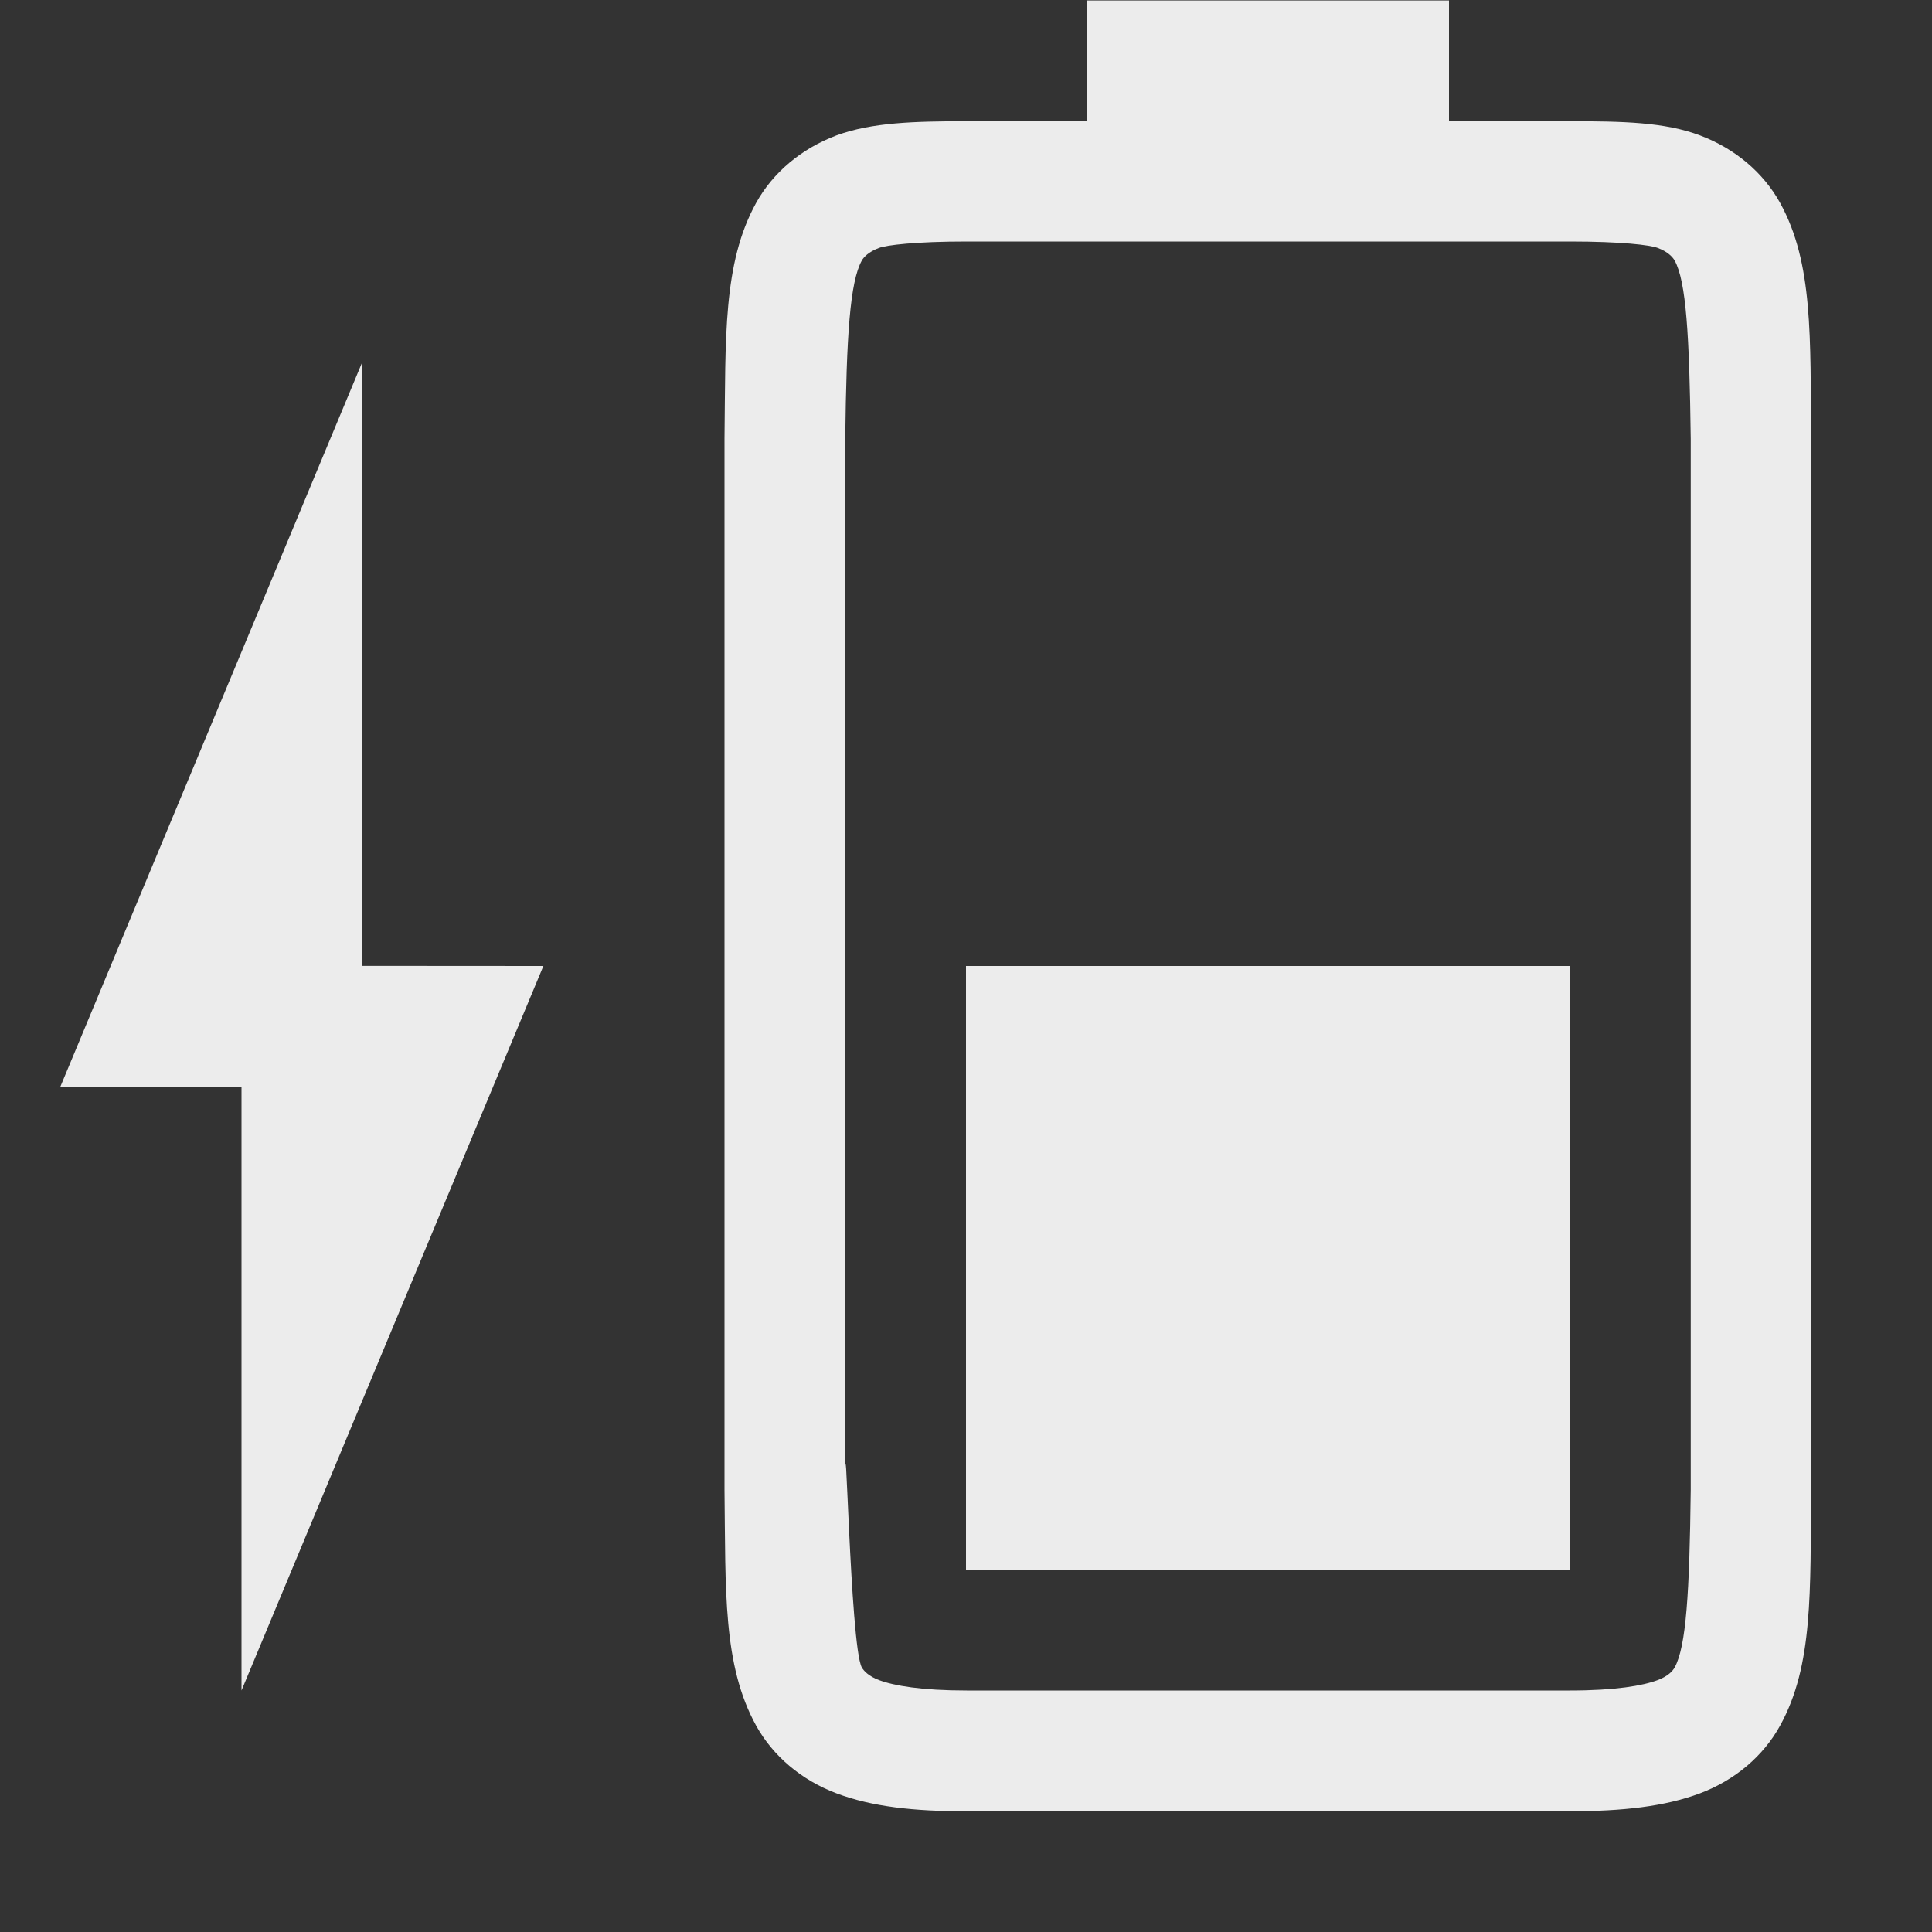 <svg height="16" width="16" xmlns="http://www.w3.org/2000/svg">
  <rect width="100%" height="100%" fill="#333333" stroke="none"/>
  <g fill="#ececec" transform="translate(-1073 87)">
    <path d="m1081-74v-5h5v5z"/>
    <path d="m1079-74.662c.01.839-.015 1.451.262 1.953.139.251.374.451.666.561.292.11.64.149 1.078.148h4.994c.438-0.0.786-.039 1.078-.148.292-.11.526-.31.664-.561.277-.502.248-1.114.258-1.953v-8.703c-.01-.839.019-1.453-.258-1.955-.139-.251-.372-.449-.664-.559-.292-.11-.64-.117-1.078-.117h-1v-1h-3v1h-.994c-.438 0-.786.01-1.078.117-.292.11-.527.308-.666.559-.277.502-.252 1.116-.262 1.955zm1-.014v-8.691c.01-.853.039-1.298.137-1.475.016-.029.057-.073.143-.105.061-.023.299-.053.727-.053h4.994c.427-0.0.664.029.727.053.086.032.125.077.141.105.095.172.122.618.133 1.475v8.693.012c-.01.854-.038 1.298-.133 1.471-.016.029-.055.073-.141.105-.123.046-.348.086-.727.086h-4.994c-.378 0-.604-.04-.727-.086-.086-.032-.127-.077-.143-.105-.098-.178-.137-2.349-.137-1.484z"/>
    <path d="m1075-73 2.5-6-1.5-.001-0-5-2.5 6h1.5z"/>
  </g>
</svg>

